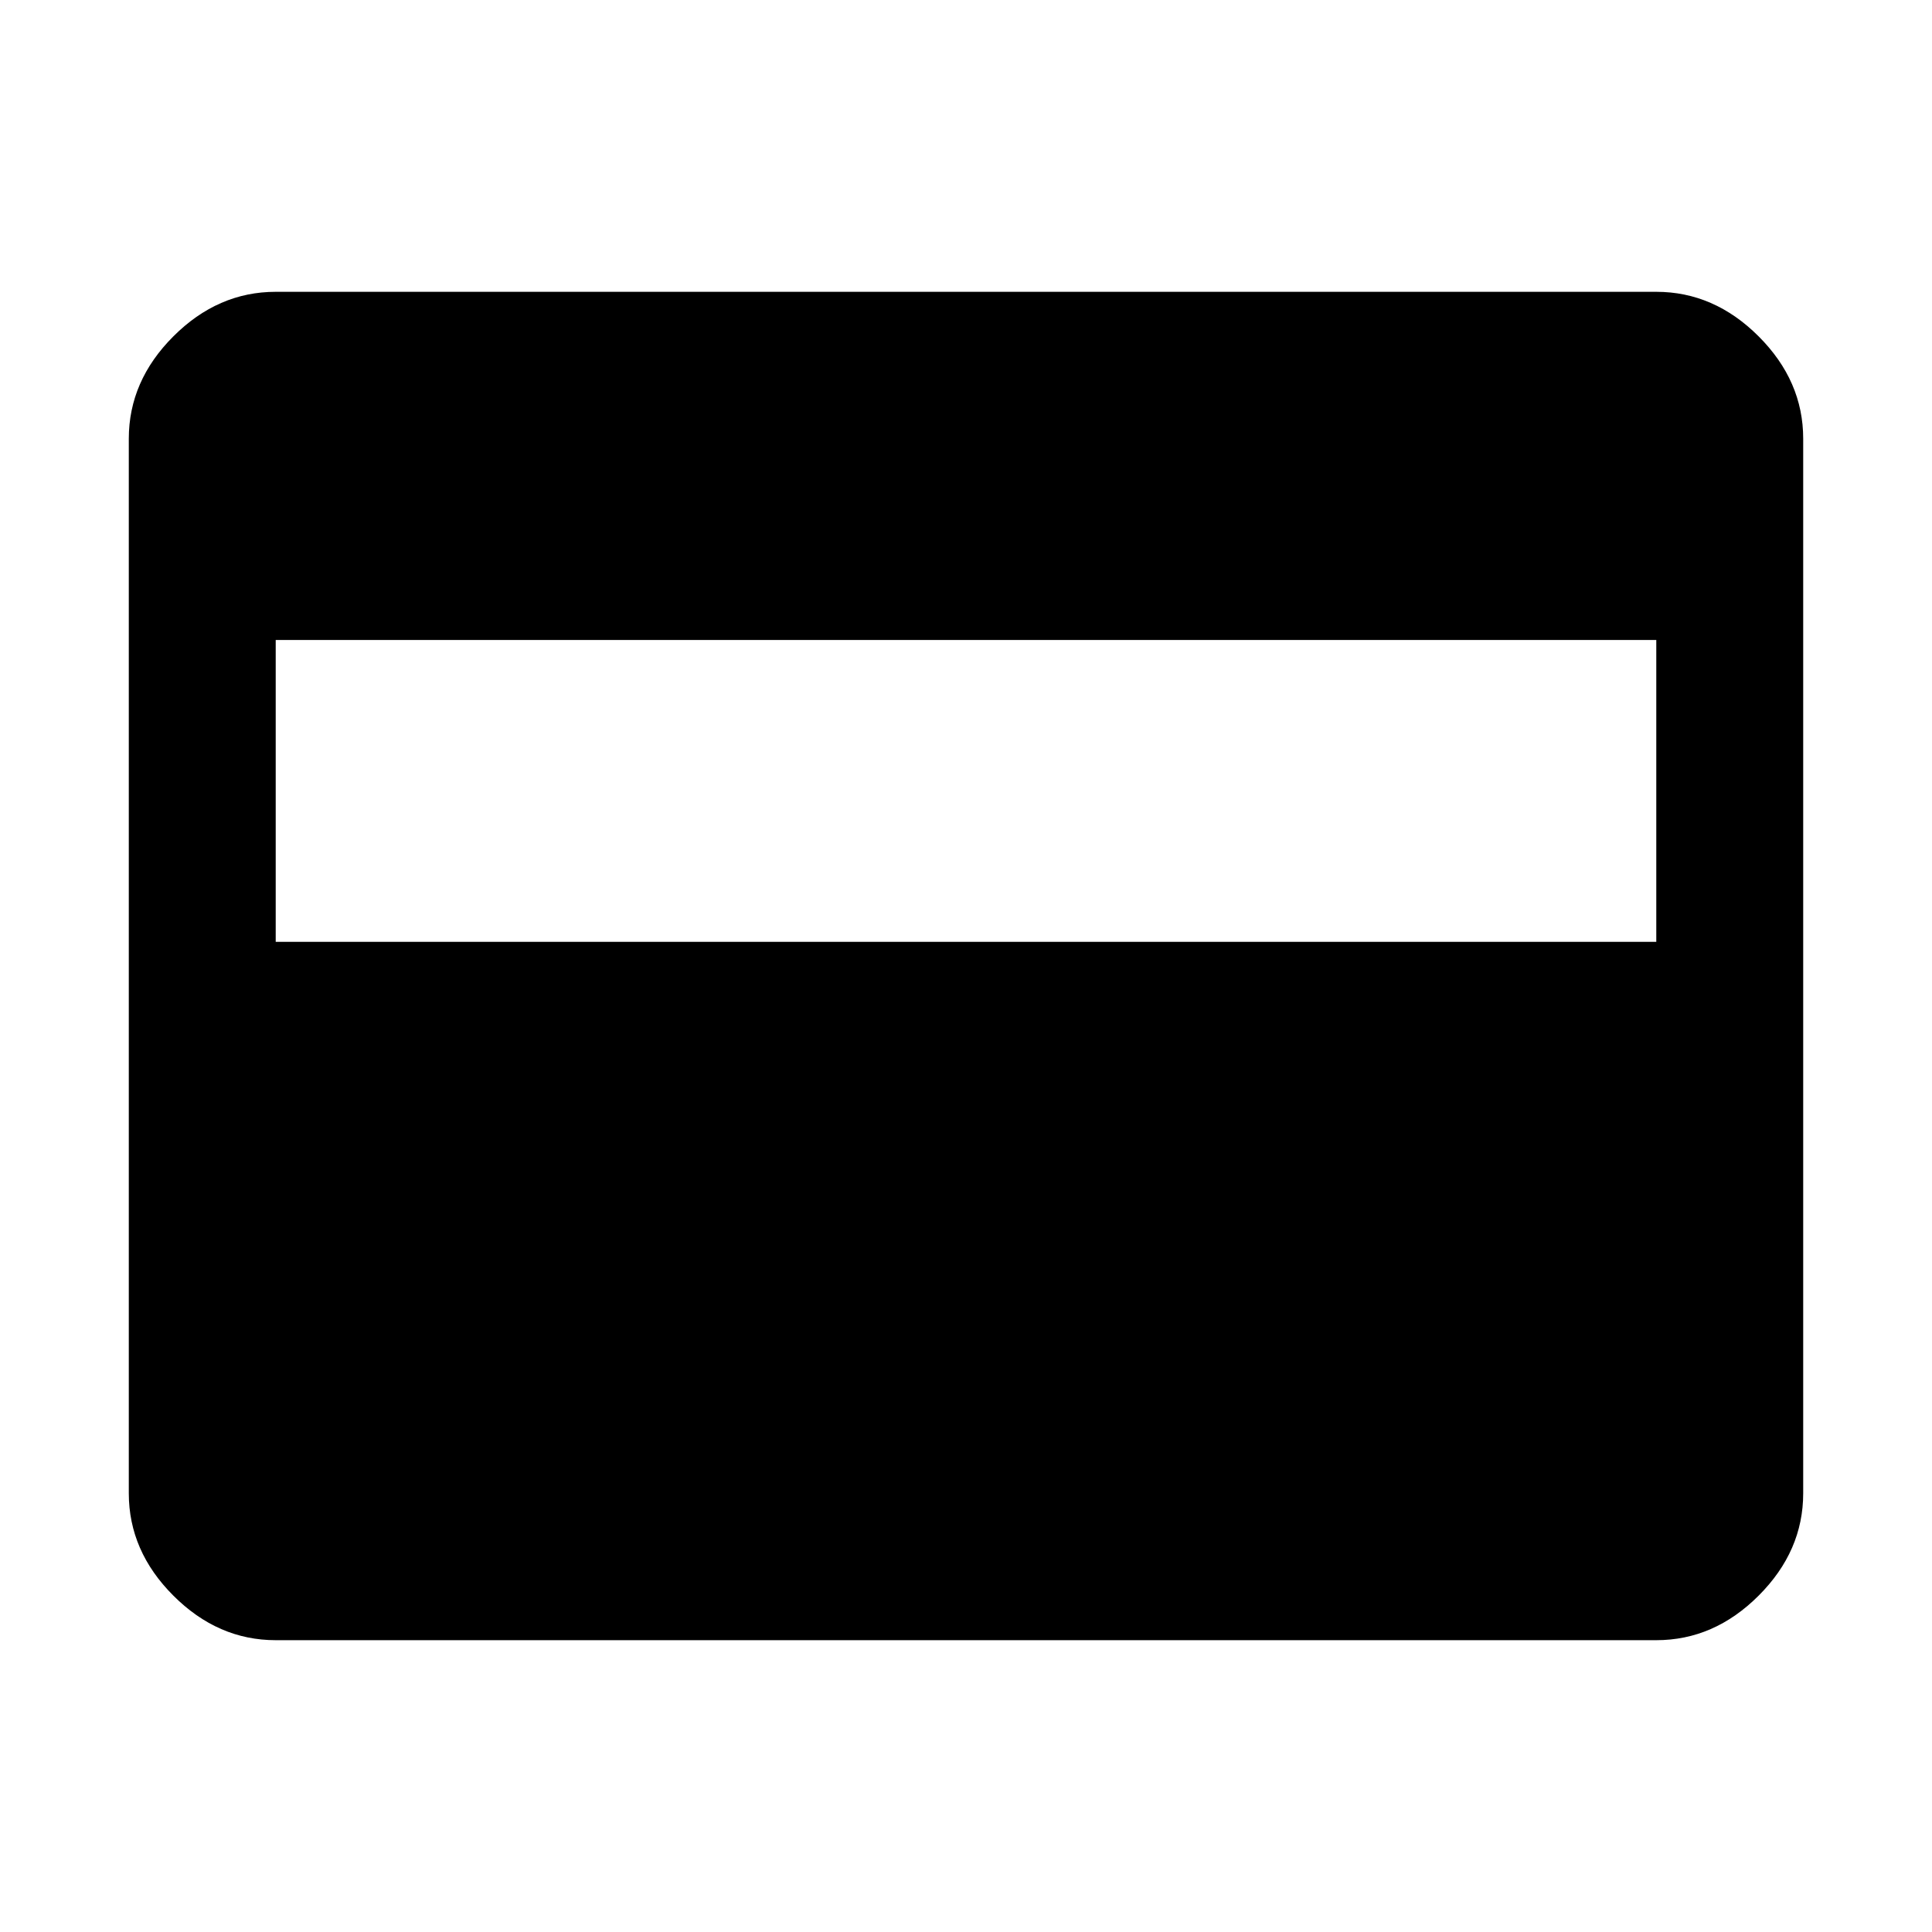 <svg xmlns="http://www.w3.org/2000/svg" height="48" viewBox="0 -960 960 960" width="48"><path d="M137-145q-28.72 0-50.86-22.14Q64-189.27 64-218v-524q0-28.72 22.14-50.86T137-815h686q28.72 0 50.86 22.14T896-742v524q0 28.73-22.14 50.86Q851.72-145 823-145H137Zm0-347h686v-150H137v150Z"/></svg>